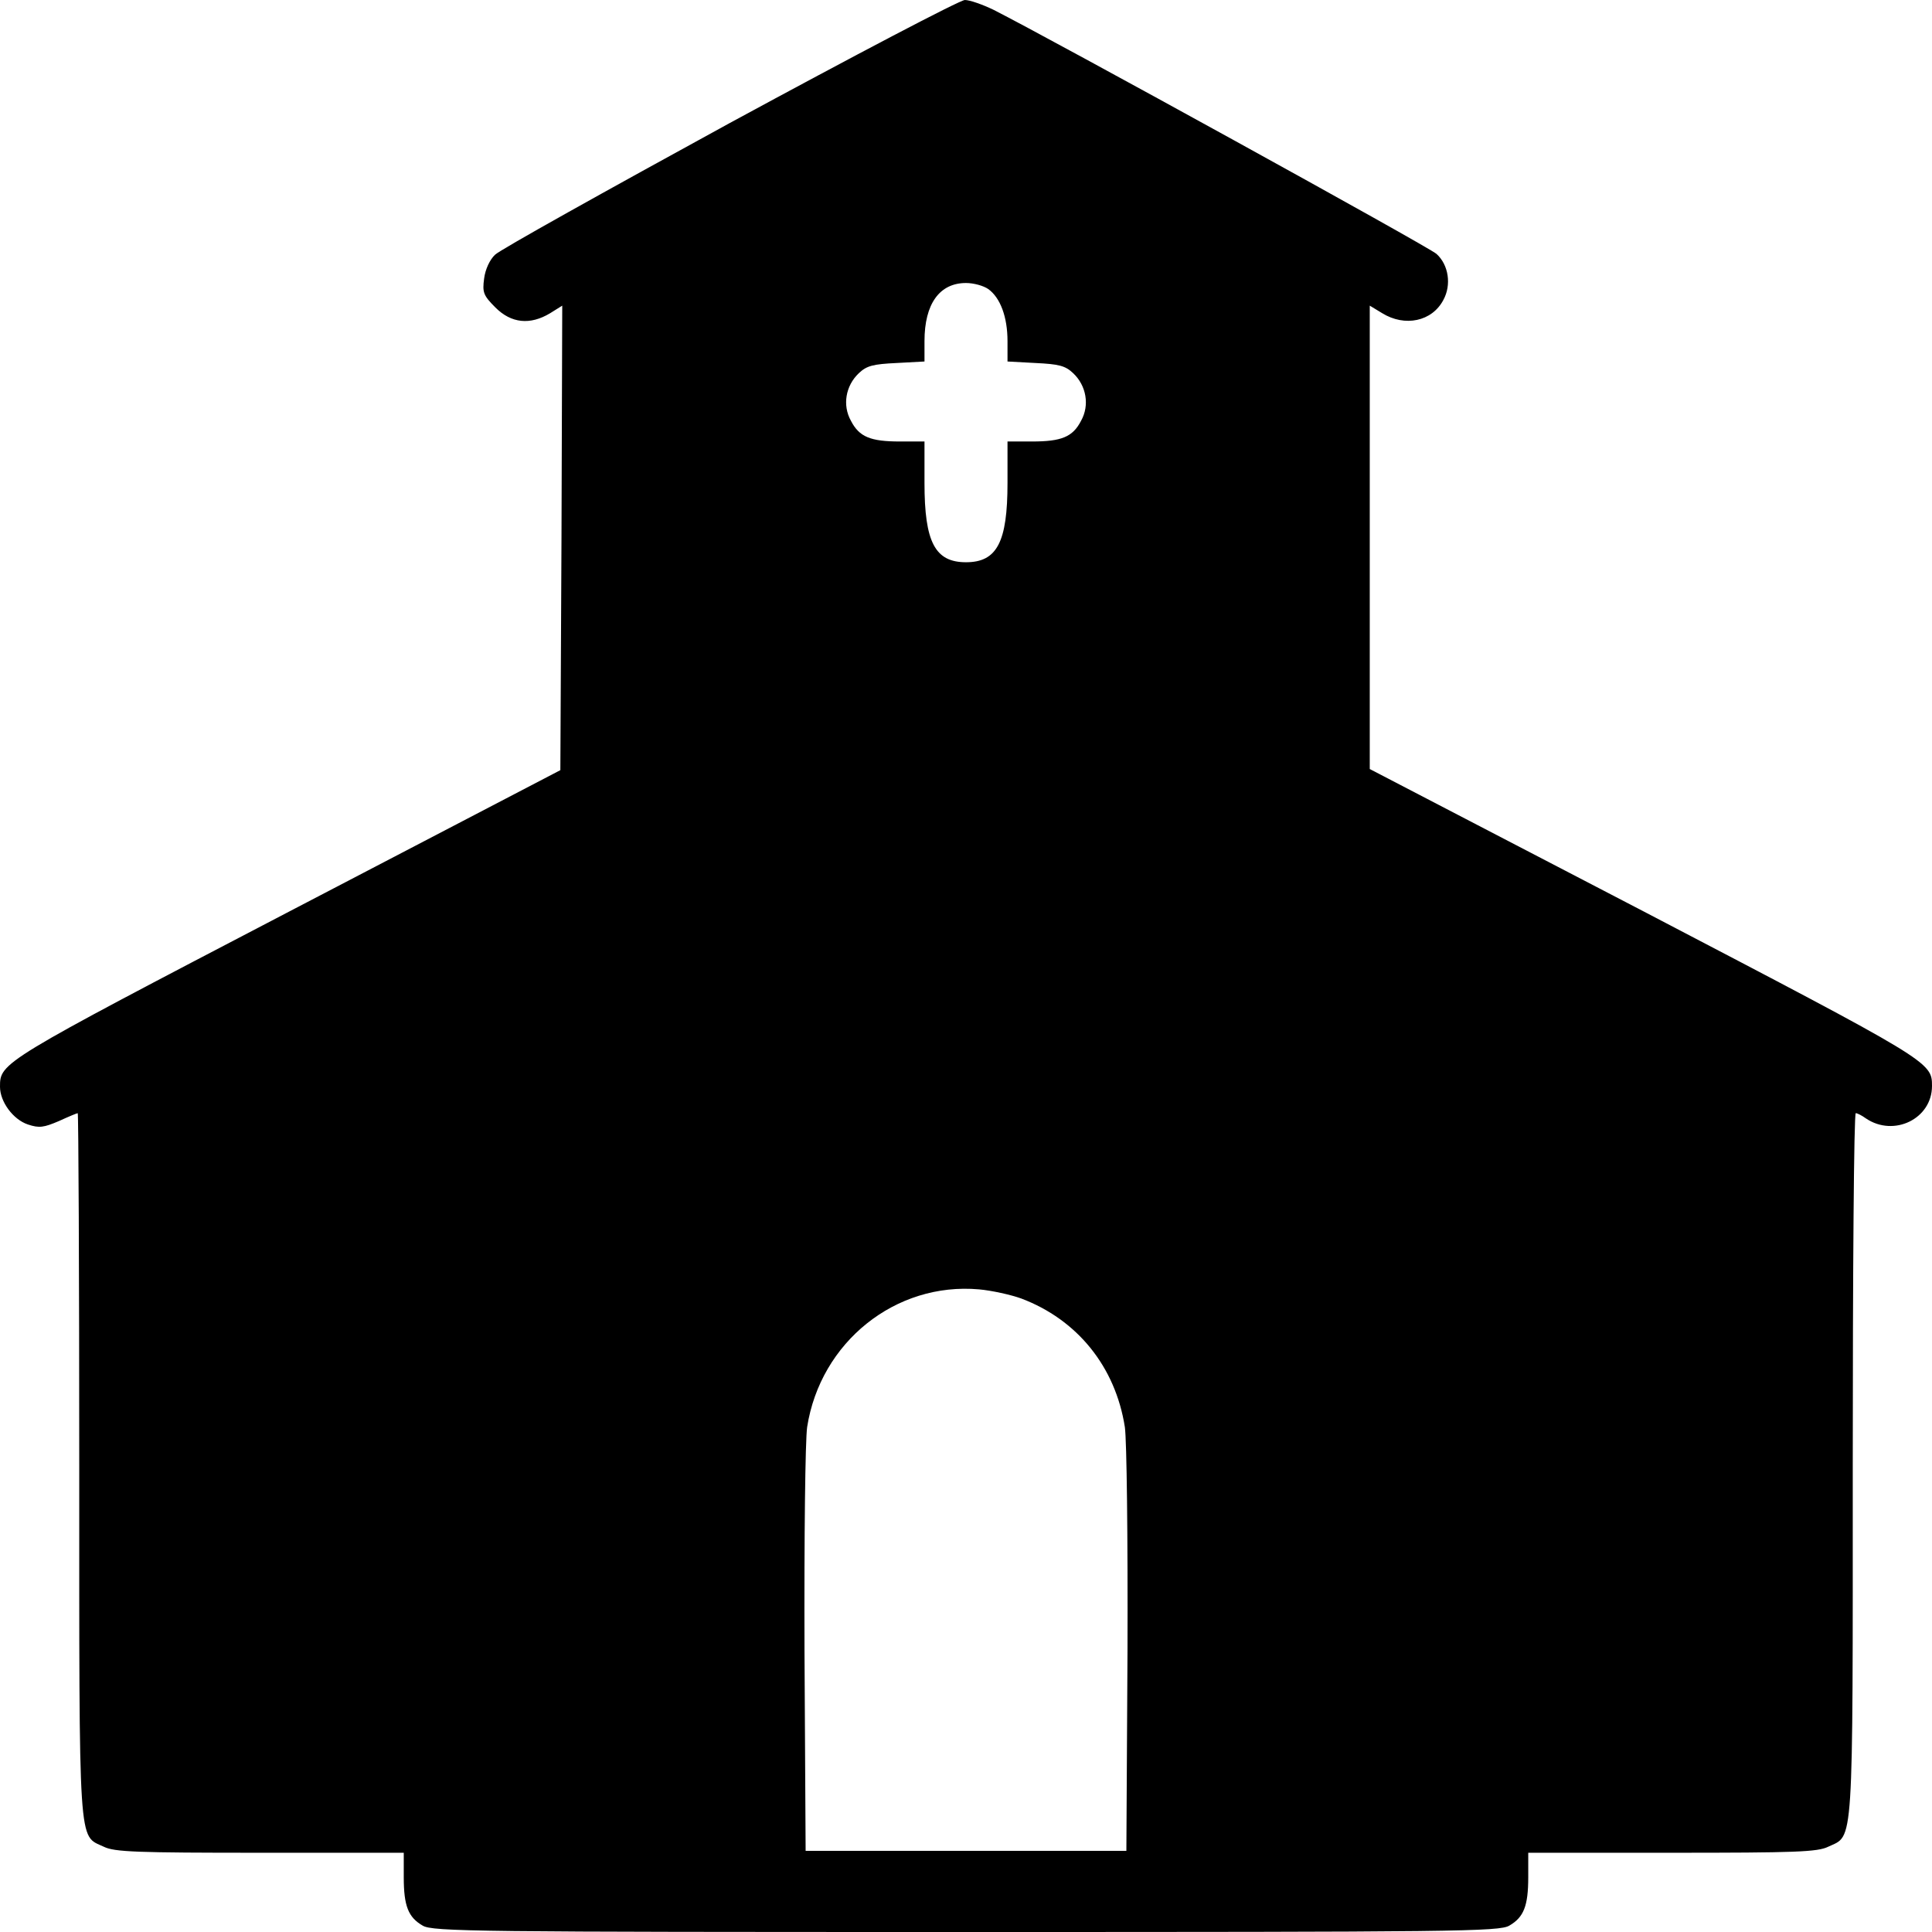 <?xml version="1.0" standalone="no"?>
<!DOCTYPE svg PUBLIC "-//W3C//DTD SVG 20010904//EN"
 "http://www.w3.org/TR/2001/REC-SVG-20010904/DTD/svg10.dtd">
<svg version="1.0" xmlns="http://www.w3.org/2000/svg"
 width="512pt" height="512pt" viewBox="0 0 512 512"
 preserveAspectRatio="xMidYMid meet">

<g transform="translate(0,512) scale(0.1,-0.1)"
fill="#000000" stroke="none">
<path d="M1934 4794 c-329 -180 -609 -336 -622 -349 -14 -13 -26 -39 -29 -63
-5 -37 -2 -45 30 -77 42 -42 92 -47 145 -15 l32 20 -2 -616 -3 -615 -725 -378
c-759 -396 -760 -397 -760 -461 0 -40 35 -87 74 -100 30 -10 42 -8 82 9 26 12
48 21 50 21 2 0 4 -419 4 -931 0 -1032 -3 -981 65 -1013 28 -14 88 -16 414
-16 l381 0 0 -65 c0 -76 12 -106 50 -128 26 -16 141 -17 1440 -17 1299 0 1414
1 1440 17 38 22 50 52 50 128 l0 65 381 0 c326 0 386 2 414 16 68 32 65 -19
65 1013 0 512 3 931 8 931 4 0 16 -6 27 -14 74 -50 175 -1 175 86 0 64 -3 65
-763 462 l-727 378 0 614 0 614 33 -20 c60 -37 132 -22 162 35 22 40 14 93
-18 122 -19 18 -1020 569 -1174 647 -29 14 -63 26 -76 26 -13 0 -293 -147
-623 -326z m685 -440 c32 -23 51 -74 51 -138 l0 -54 74 -4 c62 -3 79 -7 100
-27 35 -33 44 -85 21 -126 -22 -43 -52 -55 -130 -55 l-65 0 0 -110 c0 -157
-28 -210 -110 -210 -82 0 -110 53 -110 210 l0 110 -65 0 c-78 0 -108 12 -130
55 -23 41 -14 93 21 126 21 20 38 24 100 27 l74 4 0 54 c0 99 40 154 110 154
20 0 46 -7 59 -16z m87 -2675 c149 -56 250 -181 275 -341 5 -36 8 -289 7 -593
l-3 -530 -425 0 -425 0 -3 530 c-1 308 2 557 7 593 35 225 234 385 456 365 33
-3 83 -14 111 -24z"/>
</g>
</svg>
